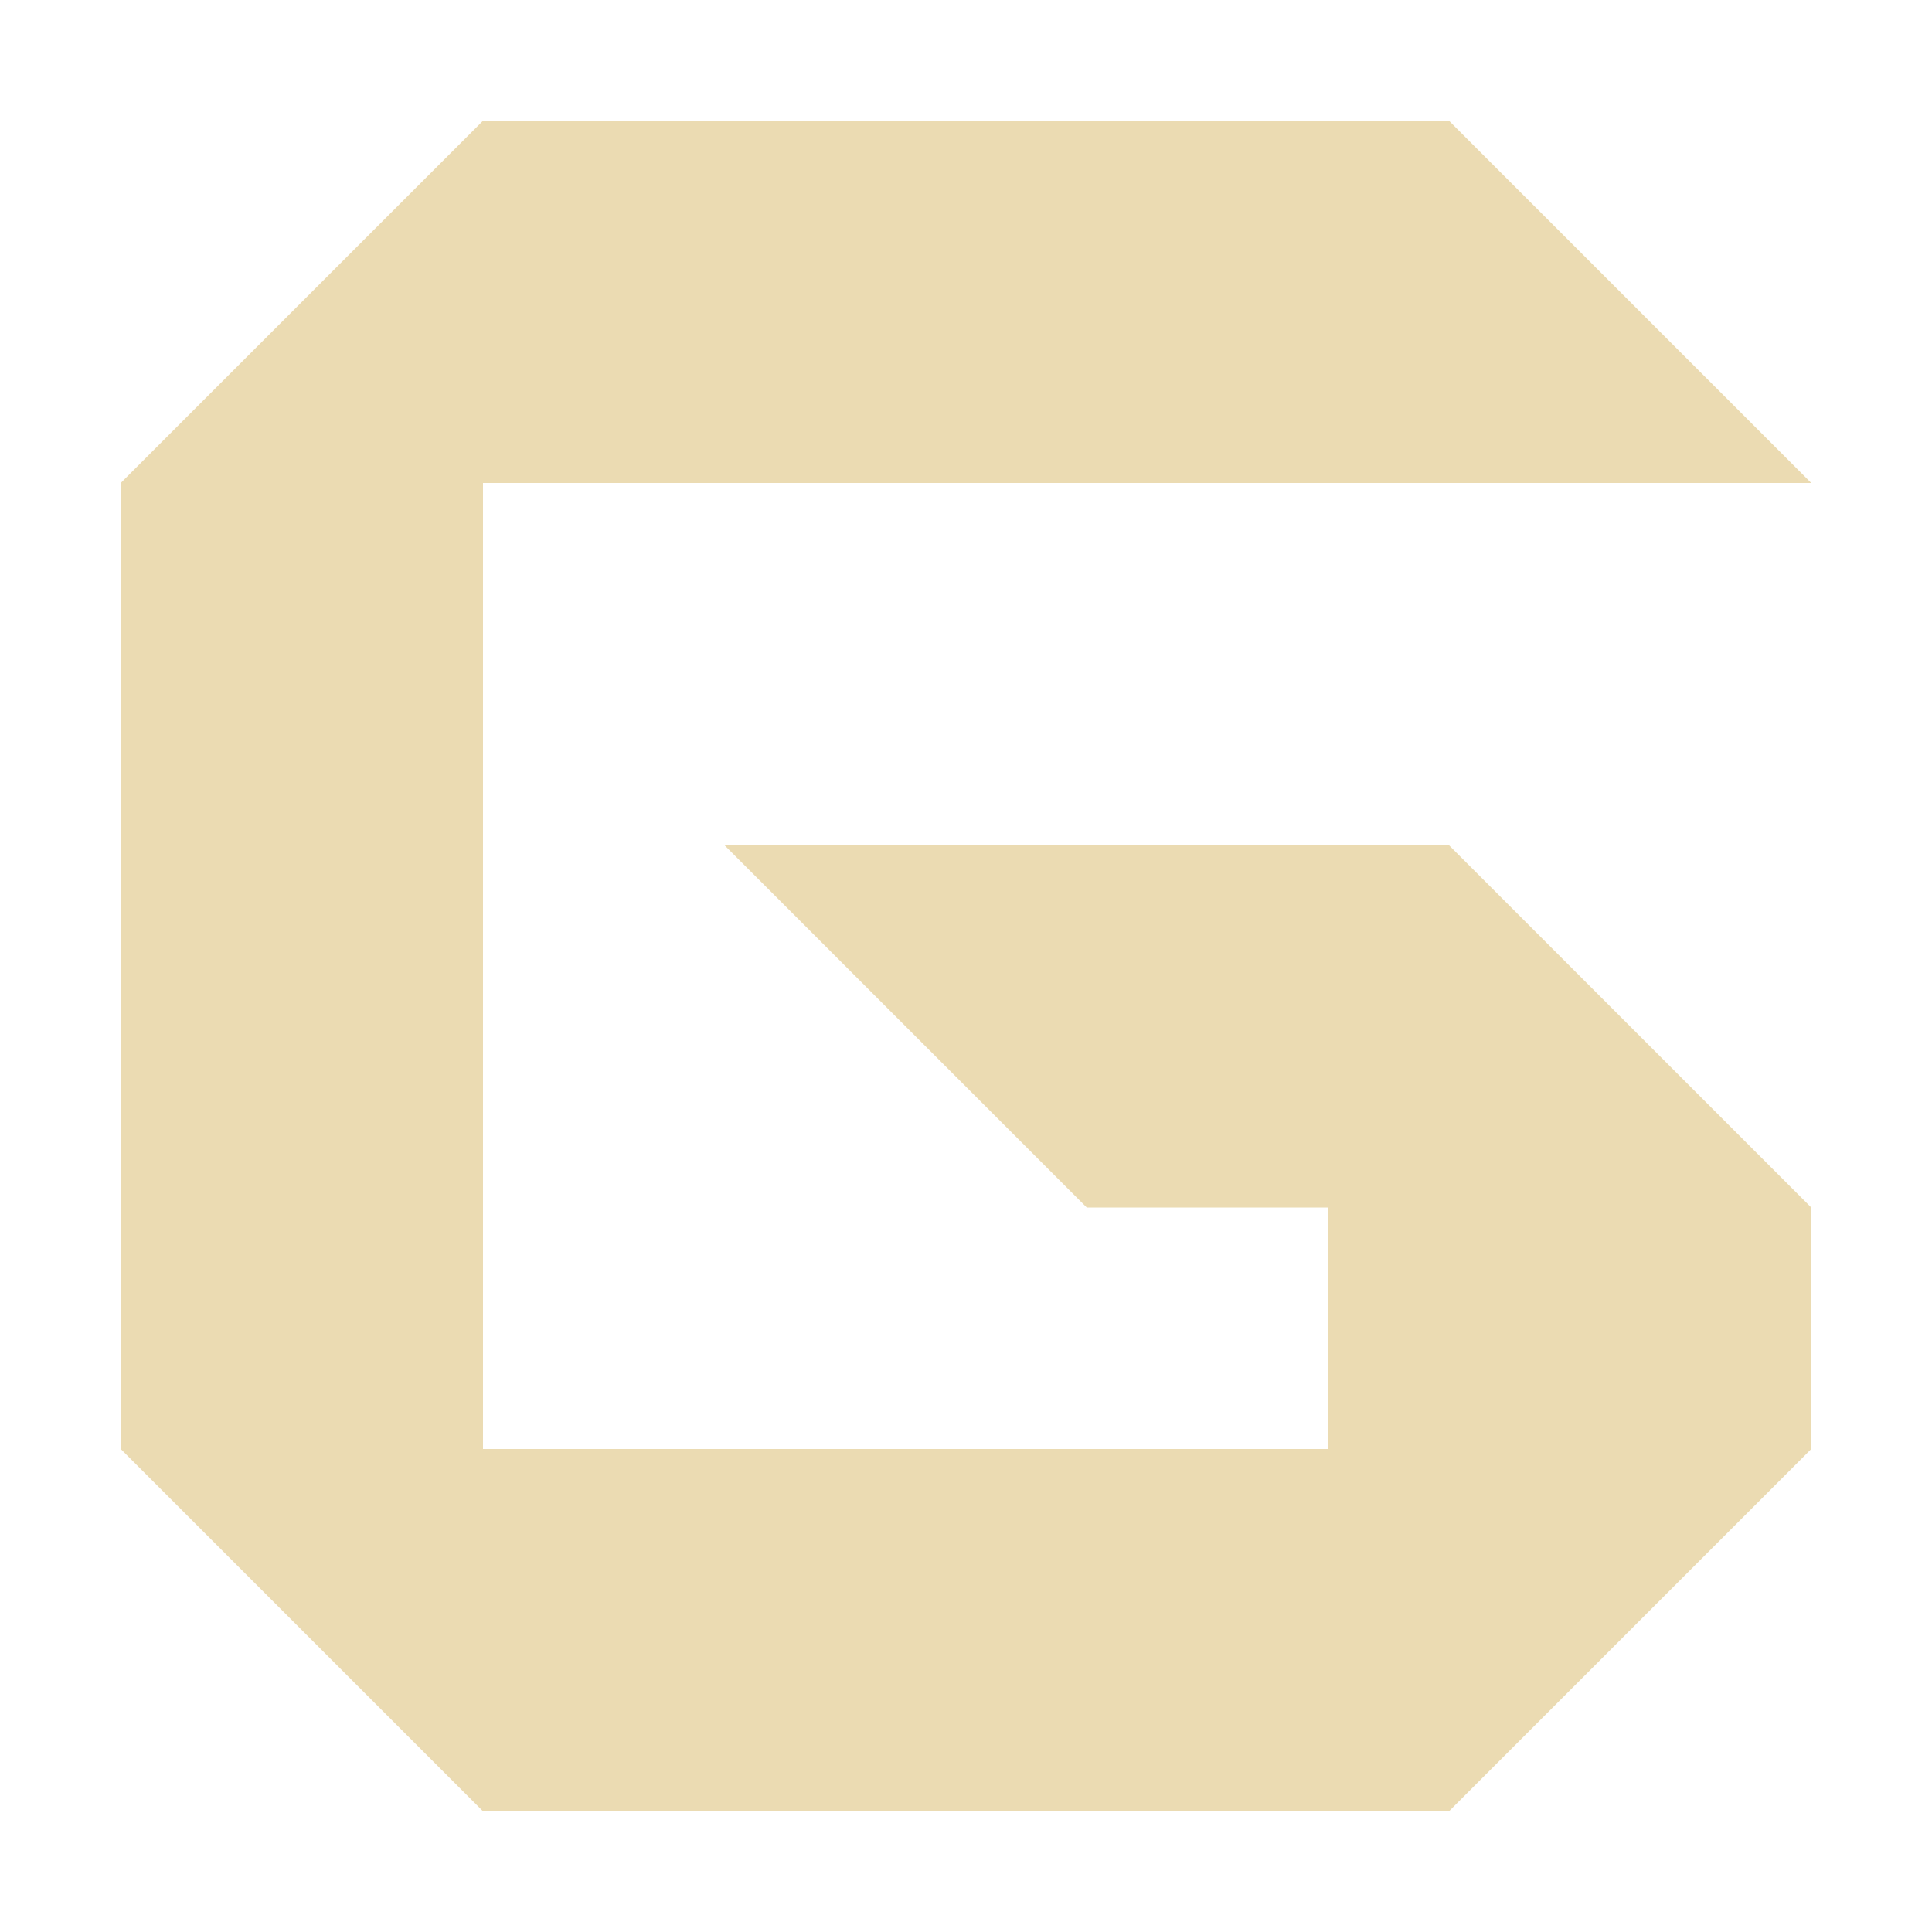 <svg width="16" height="16" version="1.1" xmlns="http://www.w3.org/2000/svg">
  <defs>
    <style id="current-color-scheme" type="text/css">.ColorScheme-Text { color:#ebdbb2; } .ColorScheme-Highlight { color:#458588; }</style>
  </defs>
  <path class="ColorScheme-Text" d="m4 1-3 3v8l3 3h8l3-3v-2l-3-3h-6l3 3h2v2h-7v-8h11l-3-3h-8z" fill="currentColor"/>
</svg>
